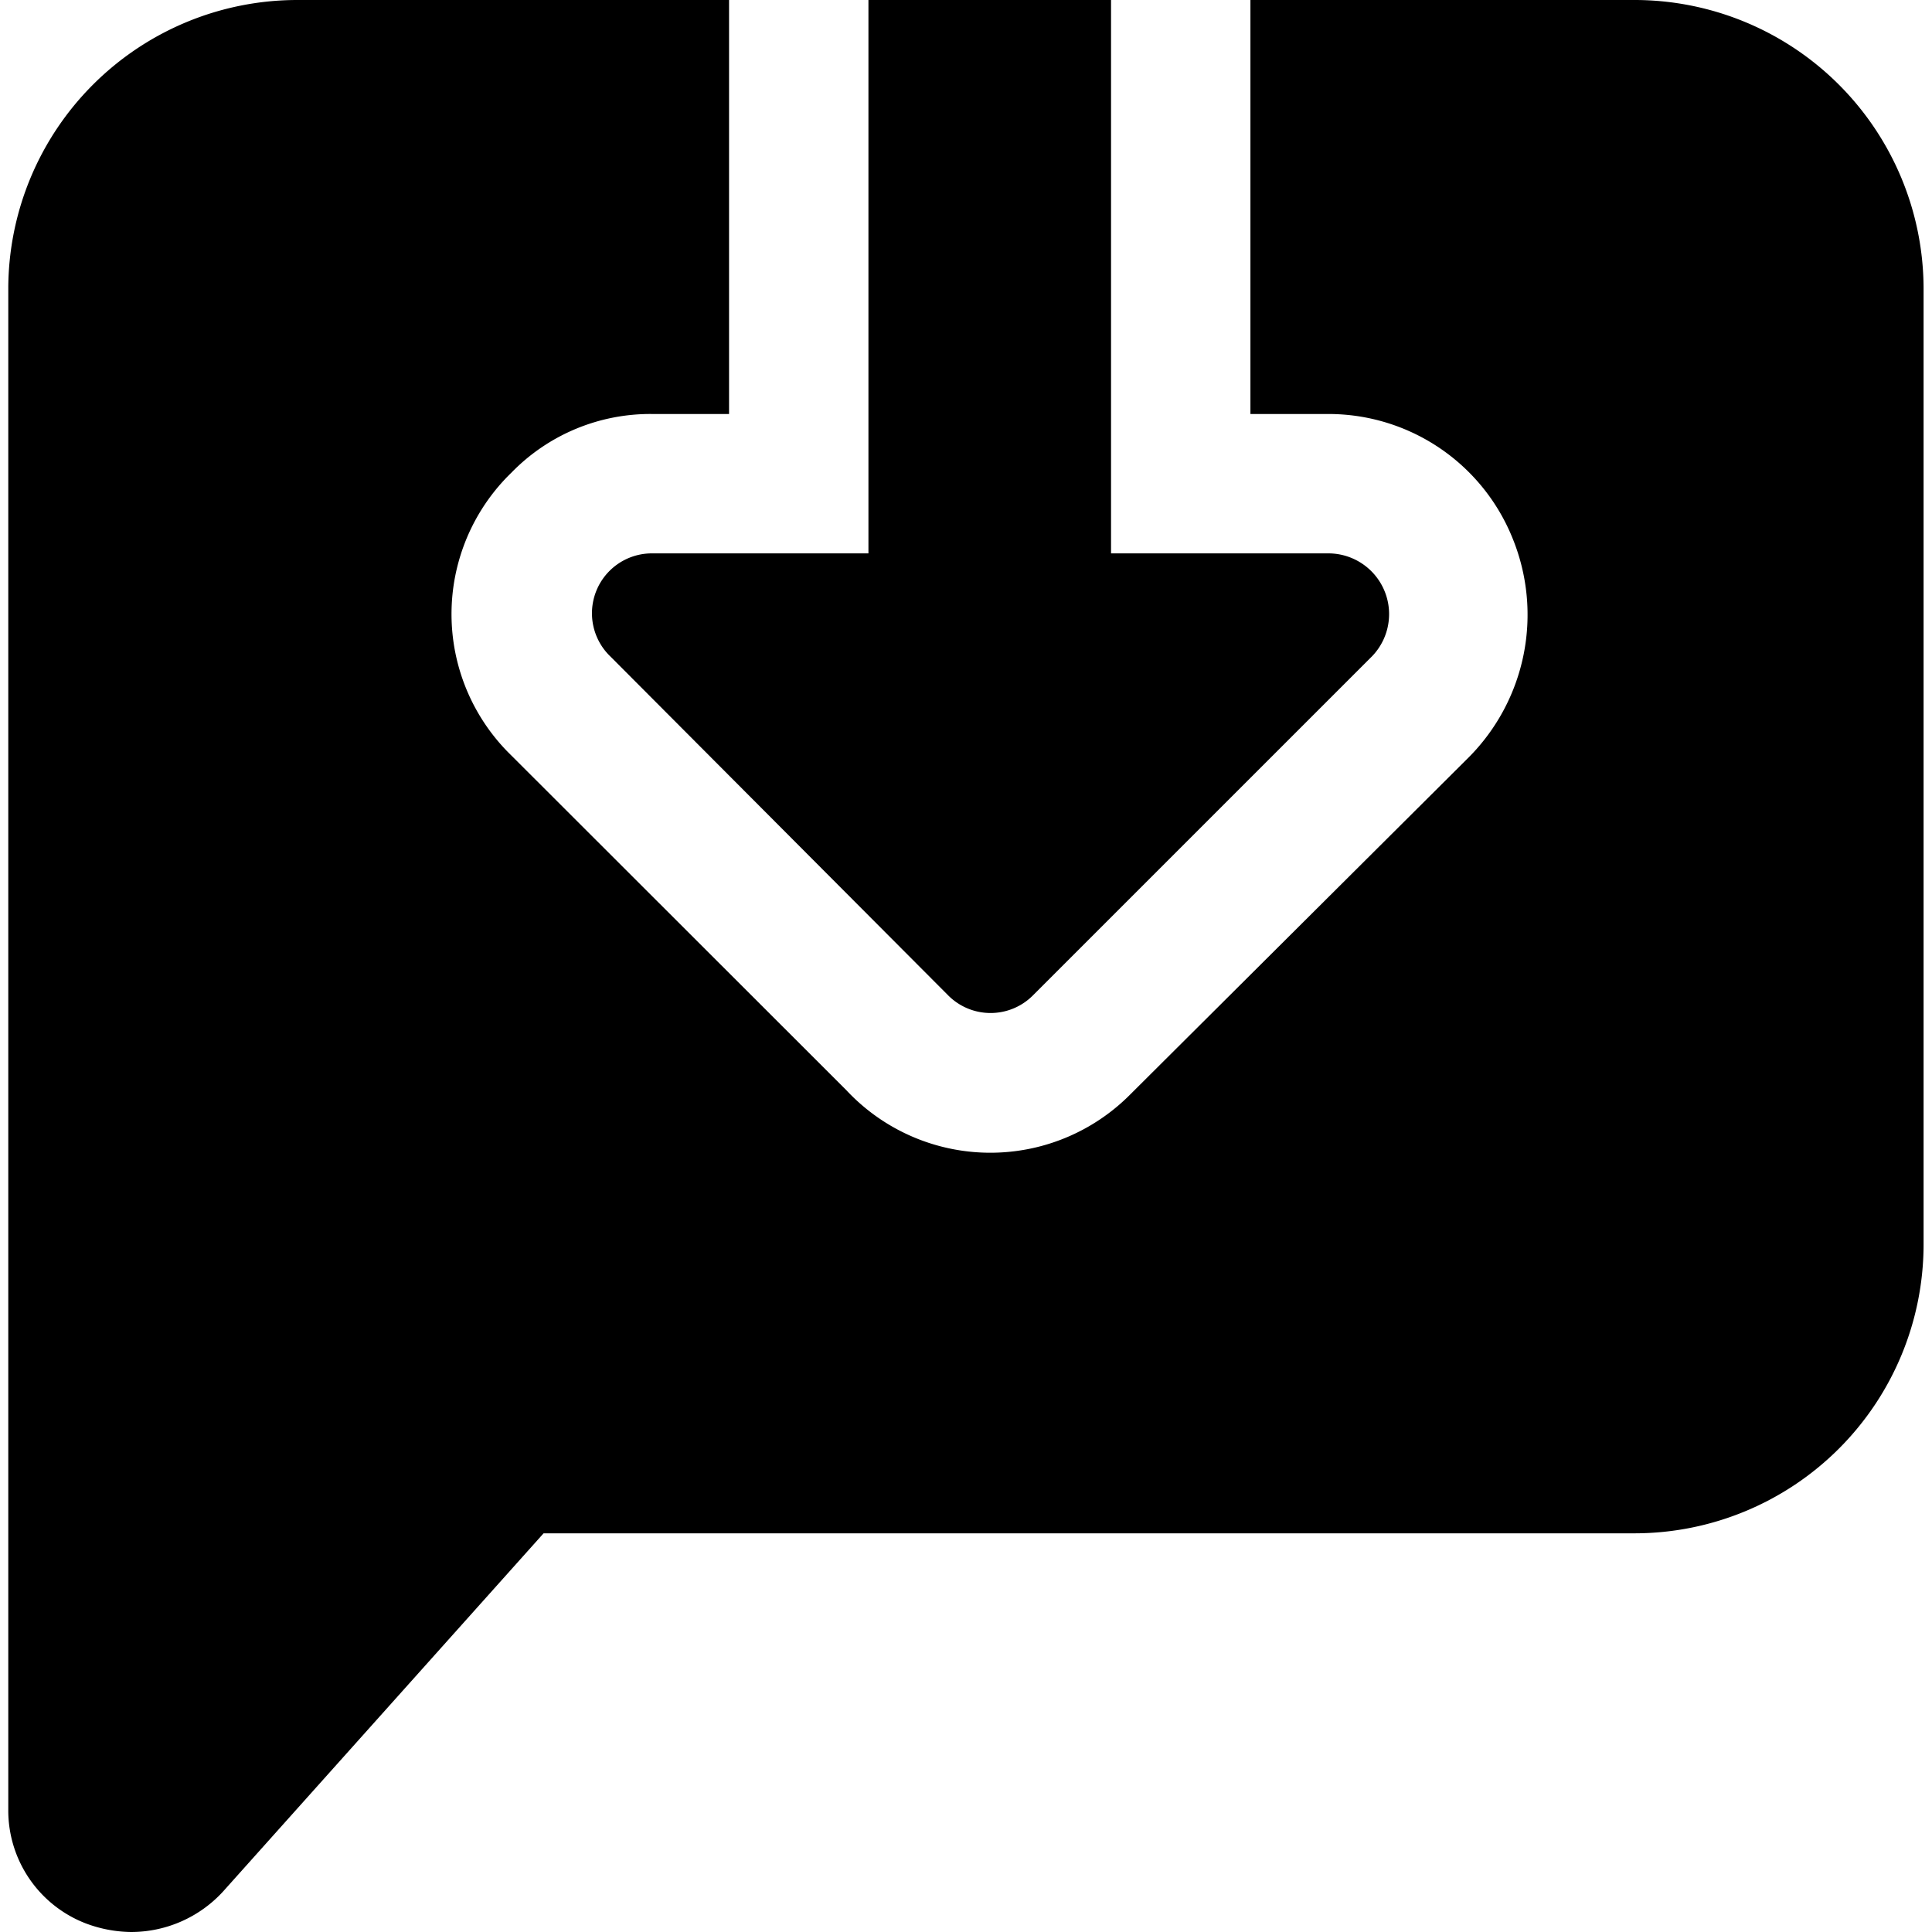 <svg data-tags="chat, message, chat, transcrip" xmlns="http://www.w3.org/2000/svg" viewBox="0 0 14 14"><path d="M11.848 0H9.061v3h.565a1.438 1.438 0 011.334.899 1.466 1.466 0 01-.314 1.586L8.192 7.929a1.428 1.428 0 01-2.06-.03L3.706 5.475a1.427 1.427 0 010-2.05A1.403 1.403 0 014.727 3h.556V0H2.152A2.095 2.095 0 00.06 2.09v11.021a.877.877 0 00.565.828A.959.959 0 00.95 14a.904.904 0 00.666-.293l2.323-2.596h7.91a2.095 2.095 0 002.09-2.09V2.09A2.095 2.095 0 0011.85 0z"/><path d="M4.424 4.758L6.87 7.212a.433.433 0 00.616 0l2.444-2.444a.44.44 0 00-.303-.758H8.051V0H6.293v4.01H4.727a.434.434 0 00-.303.748z"/></svg>